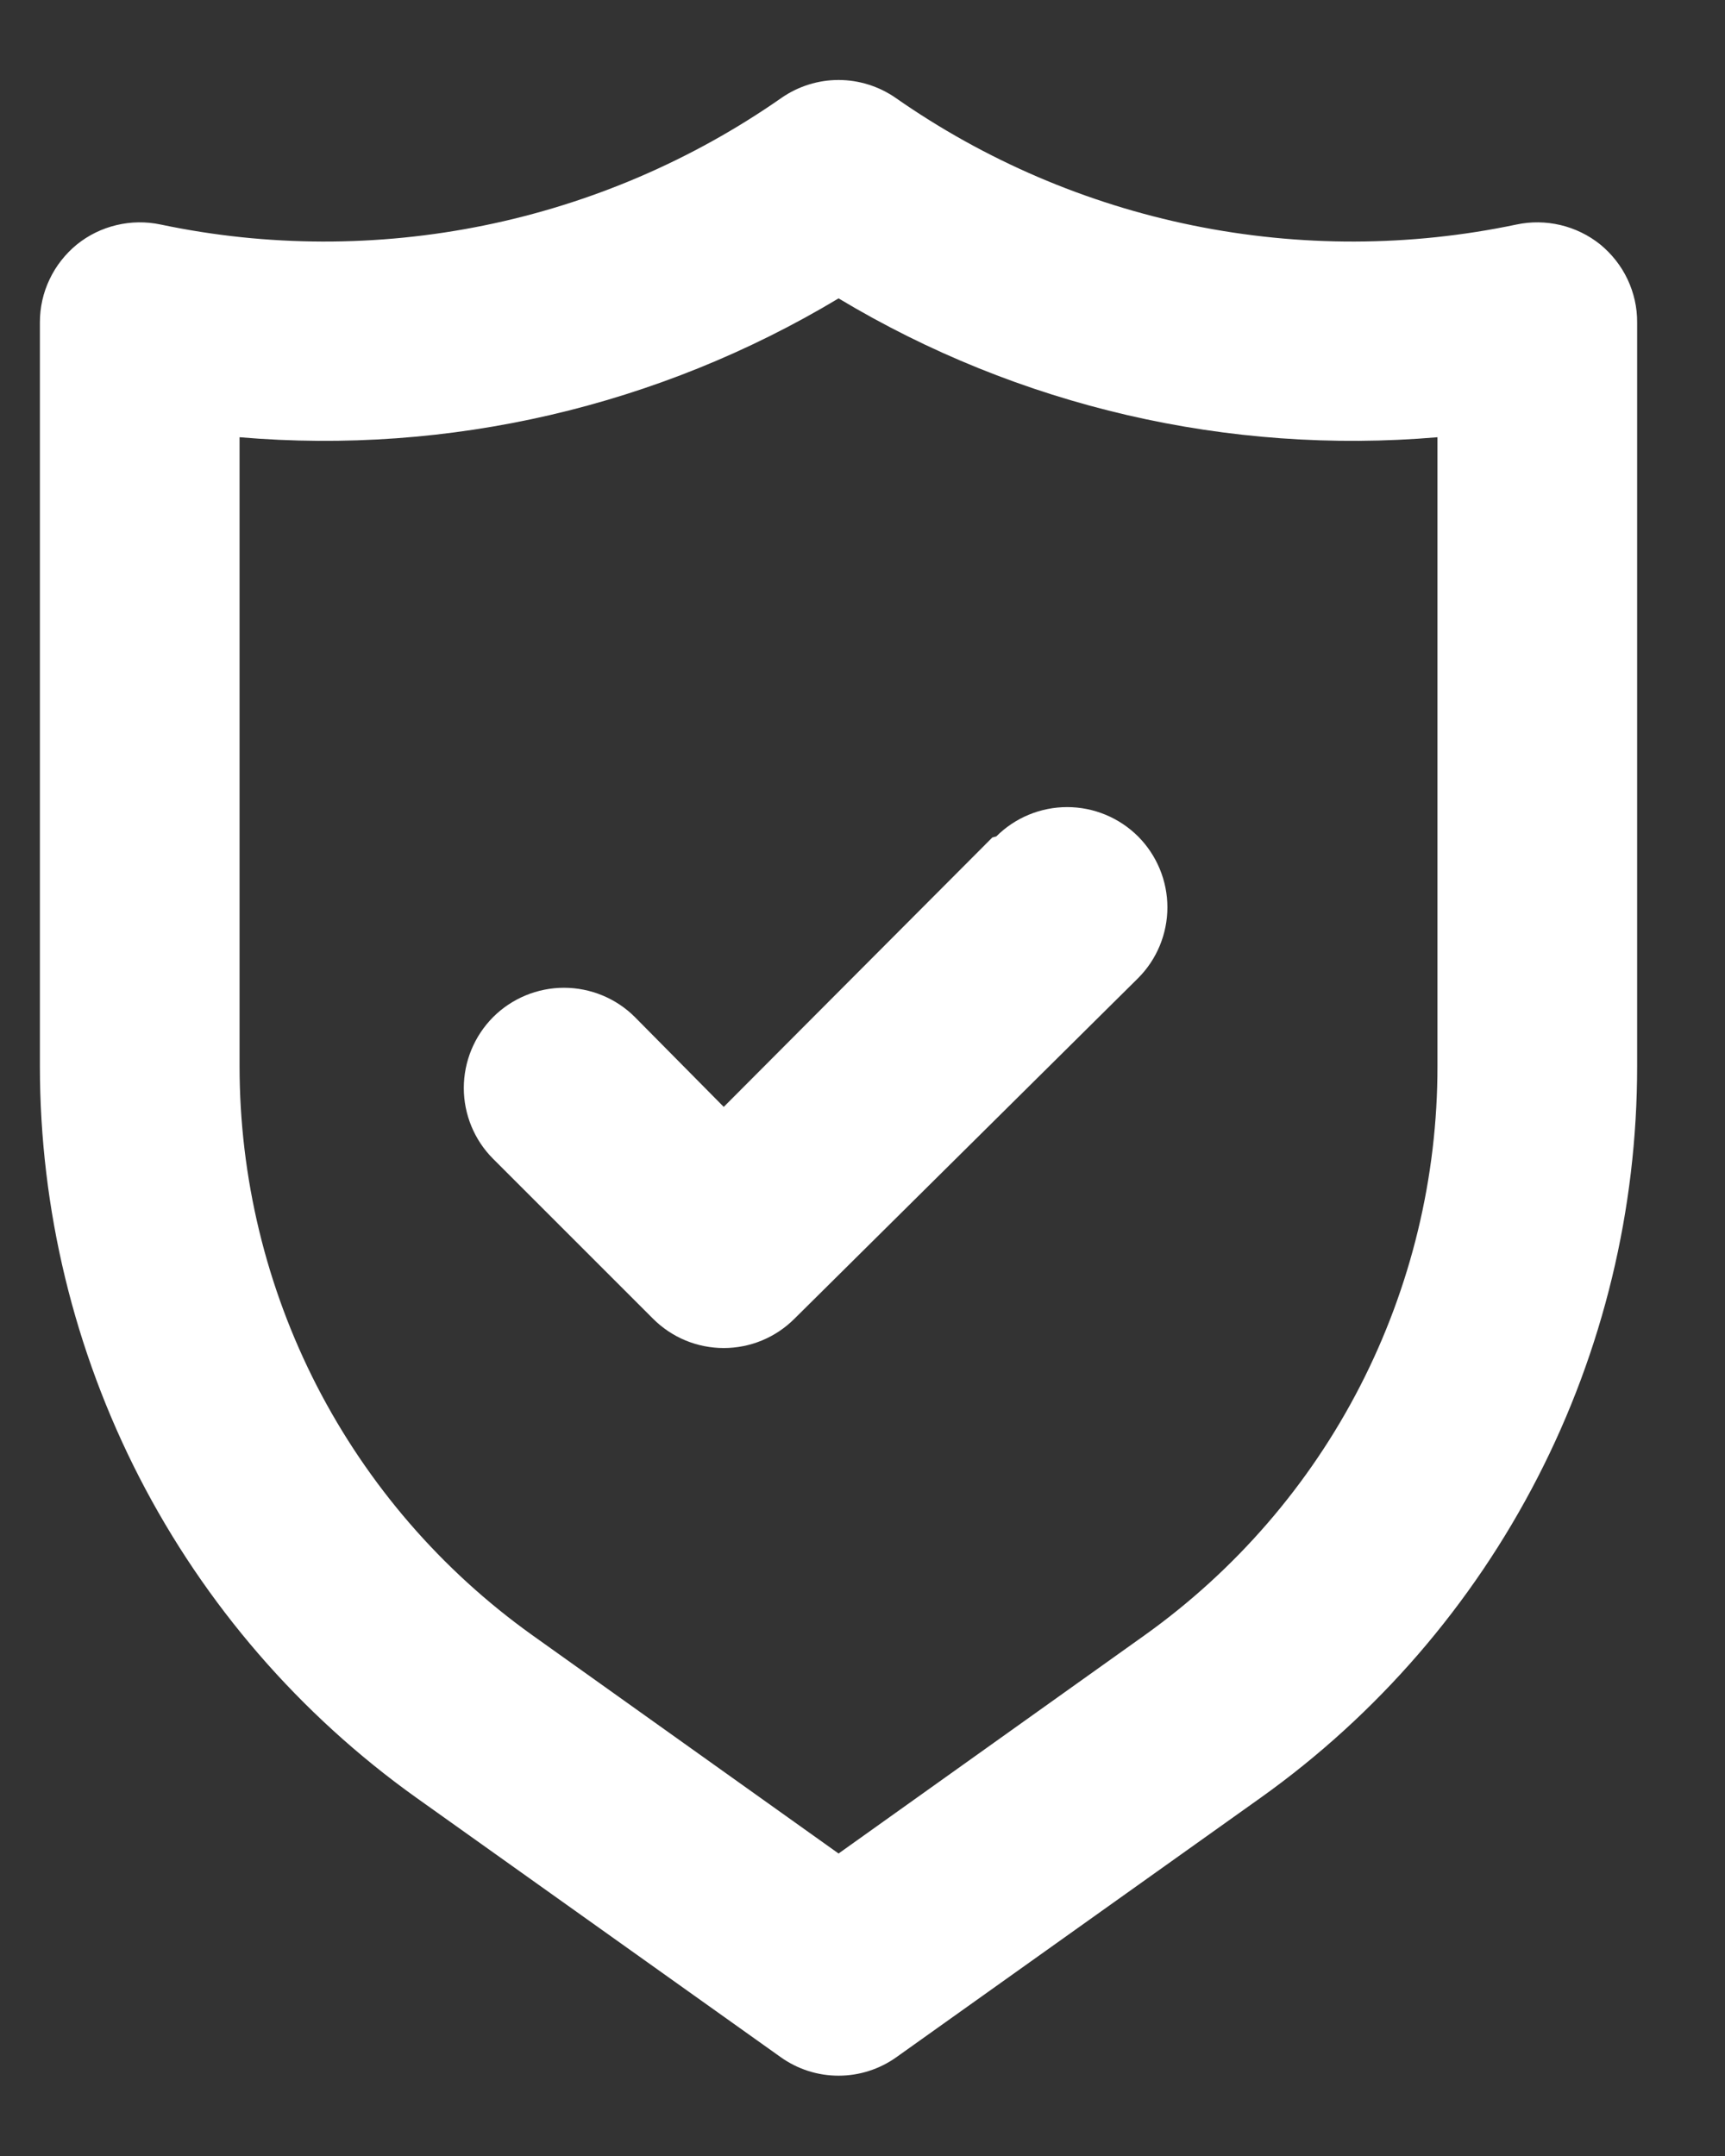 <svg width="16" height="20" viewBox="0 0 16 20" fill="none" xmlns="http://www.w3.org/2000/svg">
<rect x="0" y="0" width="16" height="20" fill="#333333" stroke="none"/>
<g clip-path="url(#clip0_47_265)">
<path d="M14.843 2.268C14.735 2.181 14.609 2.12 14.475 2.088C14.34 2.056 14.2 2.054 14.065 2.083C13.075 2.291 12.054 2.293 11.063 2.091C10.073 1.889 9.134 1.486 8.306 0.907C8.151 0.8 7.966 0.742 7.778 0.742C7.589 0.742 7.405 0.8 7.25 0.907C6.421 1.486 5.482 1.889 4.492 2.091C3.502 2.293 2.48 2.291 1.491 2.083C1.355 2.054 1.215 2.056 1.081 2.088C0.946 2.12 0.821 2.181 0.713 2.268C0.606 2.356 0.519 2.466 0.46 2.591C0.4 2.716 0.37 2.852 0.37 2.991V9.889C0.37 11.216 0.686 12.525 1.293 13.706C1.9 14.886 2.781 15.905 3.861 16.676L7.241 19.083C7.398 19.195 7.585 19.255 7.778 19.255C7.97 19.255 8.158 19.195 8.315 19.083L11.694 16.676C12.775 15.905 13.655 14.886 14.262 13.706C14.87 12.525 15.186 11.216 15.185 9.889V2.991C15.186 2.852 15.155 2.716 15.096 2.591C15.037 2.466 14.95 2.356 14.843 2.268ZM13.333 9.889C13.334 10.921 13.088 11.938 12.616 12.857C12.145 13.774 11.46 14.566 10.62 15.167L7.778 17.194L4.935 15.167C4.095 14.566 3.411 13.774 2.939 12.857C2.467 11.938 2.222 10.921 2.222 9.889V4.056C4.163 4.222 6.107 3.771 7.778 2.768C9.448 3.771 11.392 4.222 13.333 4.056V9.889ZM9.204 7.769L6.713 10.268L5.889 9.435C5.715 9.261 5.478 9.163 5.231 9.163C4.985 9.163 4.748 9.261 4.574 9.435C4.4 9.61 4.302 9.846 4.302 10.093C4.302 10.339 4.4 10.576 4.574 10.75L6.056 12.232C6.142 12.318 6.244 12.387 6.357 12.434C6.47 12.481 6.591 12.505 6.713 12.505C6.835 12.505 6.956 12.481 7.069 12.434C7.182 12.387 7.284 12.318 7.37 12.232L10.556 9.074C10.73 8.9 10.828 8.663 10.828 8.417C10.828 8.17 10.73 7.934 10.556 7.759C10.381 7.585 10.145 7.487 9.898 7.487C9.652 7.487 9.415 7.585 9.241 7.759L9.204 7.769Z" fill="white"/>
</g>
<defs>
<clipPath id="clip0_47_265">
<rect width="15.556" height="20" fill="white"/>
</clipPath>
</defs>
</svg>
